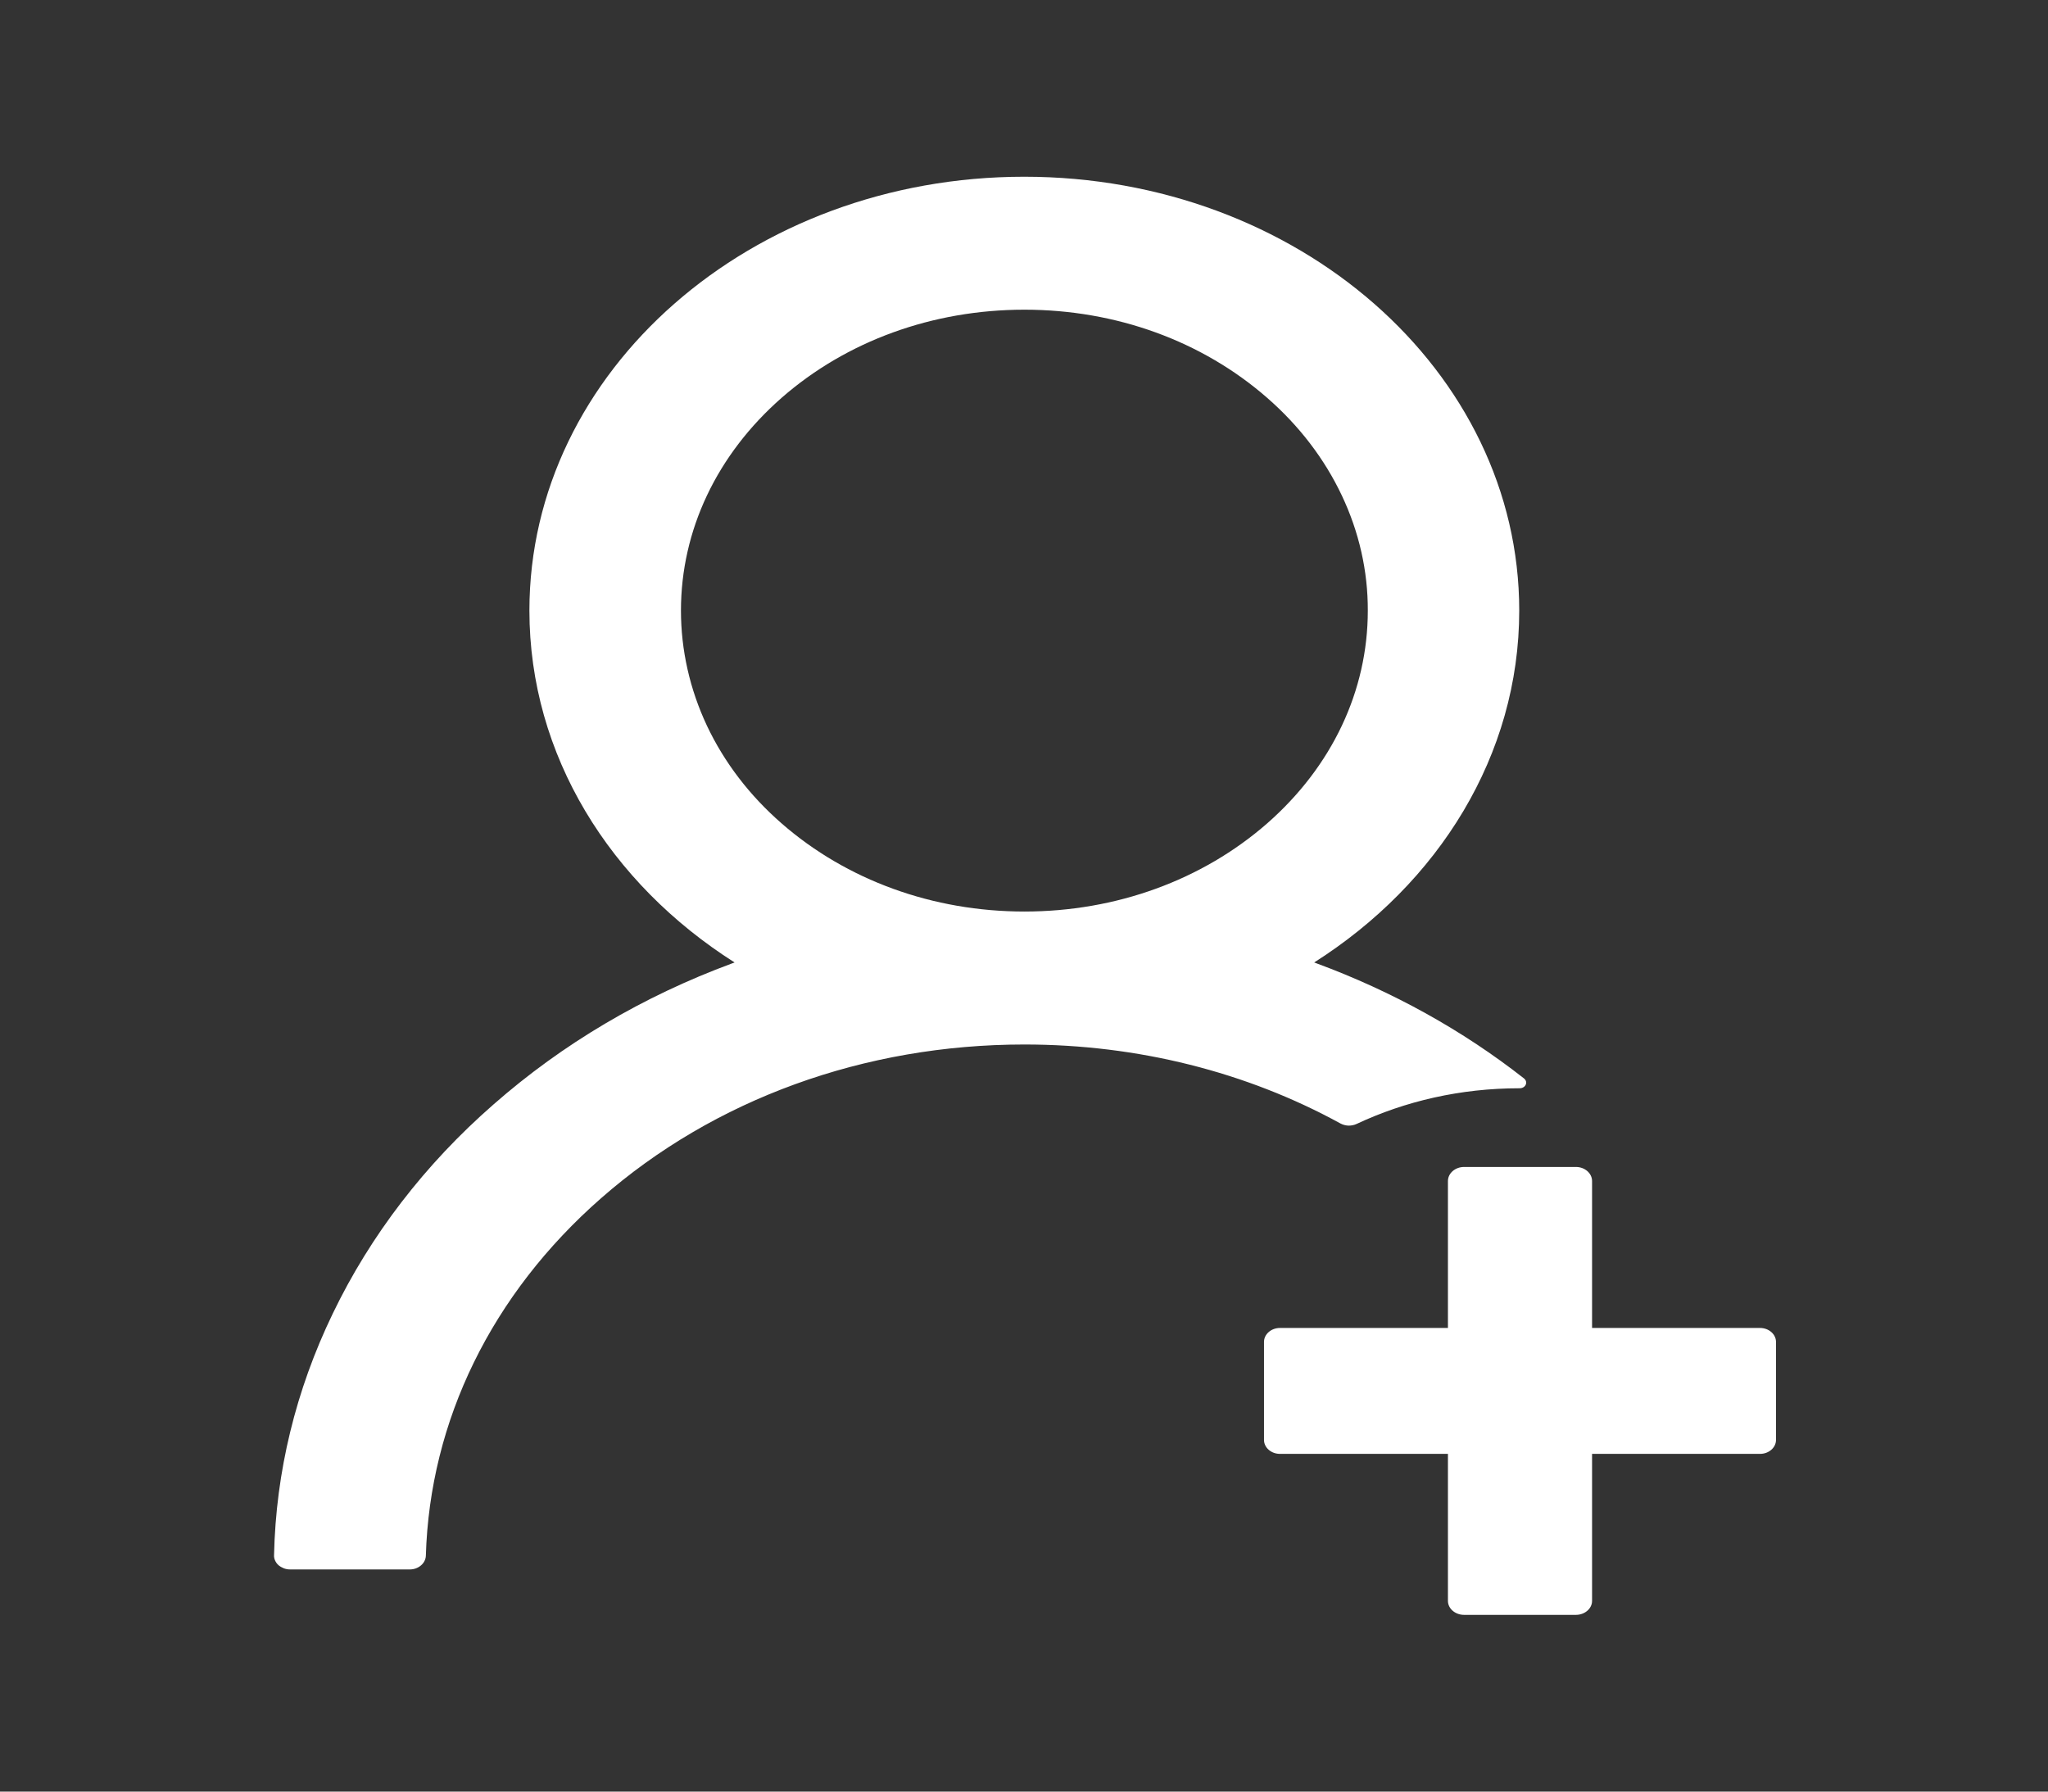 <svg width="16" height="14" viewBox="0 0 16 14" fill="none" xmlns="http://www.w3.org/2000/svg">
<rect x="0" y="0" width="16" height="14" fill="#333333" stroke="none"/>
<path d="M10.598 8.783C10.977 8.605 11.409 8.504 11.87 8.504H11.872C11.919 8.504 11.941 8.455 11.906 8.427C11.427 8.051 10.879 7.747 10.286 7.528C10.28 7.525 10.274 7.524 10.267 7.521C11.238 6.904 11.869 5.902 11.869 4.771C11.869 2.898 10.137 1.381 8.002 1.381C5.866 1.381 4.136 2.898 4.136 4.771C4.136 5.902 4.767 6.904 5.739 7.521C5.733 7.524 5.727 7.525 5.72 7.528C5.022 7.786 4.395 8.157 3.856 8.63C3.32 9.098 2.894 9.653 2.6 10.264C2.311 10.862 2.155 11.502 2.141 12.152C2.14 12.166 2.143 12.181 2.149 12.194C2.155 12.208 2.164 12.22 2.176 12.231C2.188 12.241 2.202 12.249 2.217 12.255C2.232 12.261 2.249 12.264 2.266 12.264H3.202C3.269 12.264 3.325 12.216 3.327 12.157C3.358 11.102 3.841 10.113 4.695 9.364C5.578 8.589 6.753 8.162 8.003 8.162C8.889 8.162 9.739 8.377 10.472 8.779C10.491 8.789 10.512 8.795 10.535 8.796C10.557 8.796 10.579 8.792 10.598 8.783ZM8.003 7.123C7.288 7.123 6.614 6.878 6.106 6.434C5.856 6.216 5.658 5.957 5.523 5.671C5.389 5.386 5.32 5.08 5.32 4.771C5.32 4.144 5.6 3.553 6.106 3.109C6.613 2.665 7.286 2.42 8.003 2.42C8.72 2.42 9.392 2.665 9.9 3.109C10.15 3.327 10.348 3.586 10.483 3.872C10.618 4.157 10.687 4.463 10.686 4.771C10.686 5.399 10.406 5.99 9.9 6.434C9.392 6.878 8.719 7.123 8.003 7.123ZM13.75 10.377H12.438V9.229C12.438 9.168 12.381 9.119 12.312 9.119H11.438C11.369 9.119 11.312 9.168 11.312 9.229V10.377H10C9.931 10.377 9.875 10.426 9.875 10.486V11.252C9.875 11.312 9.931 11.361 10 11.361H11.312V12.51C11.312 12.57 11.369 12.619 11.438 12.619H12.312C12.381 12.619 12.438 12.57 12.438 12.51V11.361H13.75C13.819 11.361 13.875 11.312 13.875 11.252V10.486C13.875 10.426 13.819 10.377 13.75 10.377Z" fill="white"/>
</svg>
